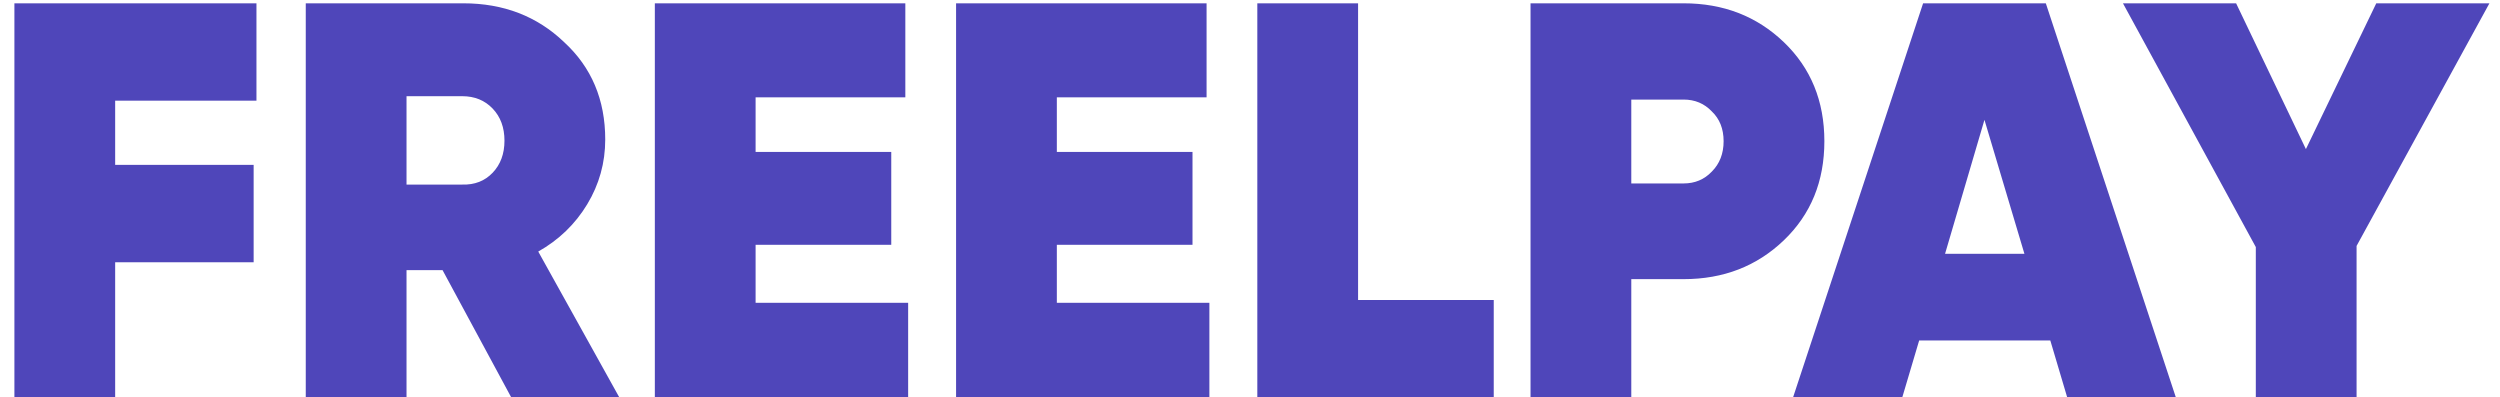<svg width="151" height="24" viewBox="0 0 151 24" fill="none" xmlns="http://www.w3.org/2000/svg">
<path d="M15.49 0.2V6.082H6.956V9.958H15.32V15.84H6.956V24H0.87V0.2H15.49ZM37.406 24H30.878L26.73 16.316H24.554V24H18.468V0.2H27.988C30.413 0.2 32.442 0.982 34.074 2.546C35.728 4.065 36.556 6.025 36.556 8.428C36.556 9.833 36.193 11.137 35.468 12.338C34.742 13.539 33.756 14.491 32.51 15.194L37.406 24ZM27.92 5.81H24.554V11.148H27.92C28.668 11.171 29.28 10.933 29.756 10.434C30.232 9.935 30.47 9.289 30.47 8.496C30.47 7.703 30.232 7.057 29.756 6.558C29.28 6.059 28.668 5.81 27.92 5.81ZM45.638 14.786V18.288H54.852V24H39.552V0.2H54.682V5.878H45.638V9.176H53.832V14.786H45.638ZM63.833 14.786V18.288H73.047V24H57.747V0.2H72.877V5.878H63.833V9.176H72.027V14.786H63.833ZM82.028 0.2V18.118H90.222V24H75.942V0.2H82.028ZM92.444 0.2H101.692C104.095 0.2 106.112 0.982 107.744 2.546C109.376 4.11 110.192 6.105 110.192 8.53C110.192 10.955 109.376 12.95 107.744 14.514C106.112 16.078 104.095 16.86 101.692 16.86H98.53V24H92.444V0.2ZM98.53 11.08H101.692C102.372 11.08 102.939 10.842 103.392 10.366C103.868 9.89 104.106 9.278 104.106 8.53C104.106 7.782 103.868 7.181 103.392 6.728C102.939 6.252 102.372 6.014 101.692 6.014H98.53V11.08ZM131.421 24H124.859L123.839 20.566H115.917L114.897 24H108.301L116.155 0.2H123.567L131.421 24ZM119.861 7.238L117.481 15.33H122.275L119.861 7.238ZM143.527 0.2H150.361L142.337 14.854V24H136.251V14.922L128.227 0.2H135.061L139.277 9.006L143.527 0.2Z" fill="#4F46BA"/>
</svg>
